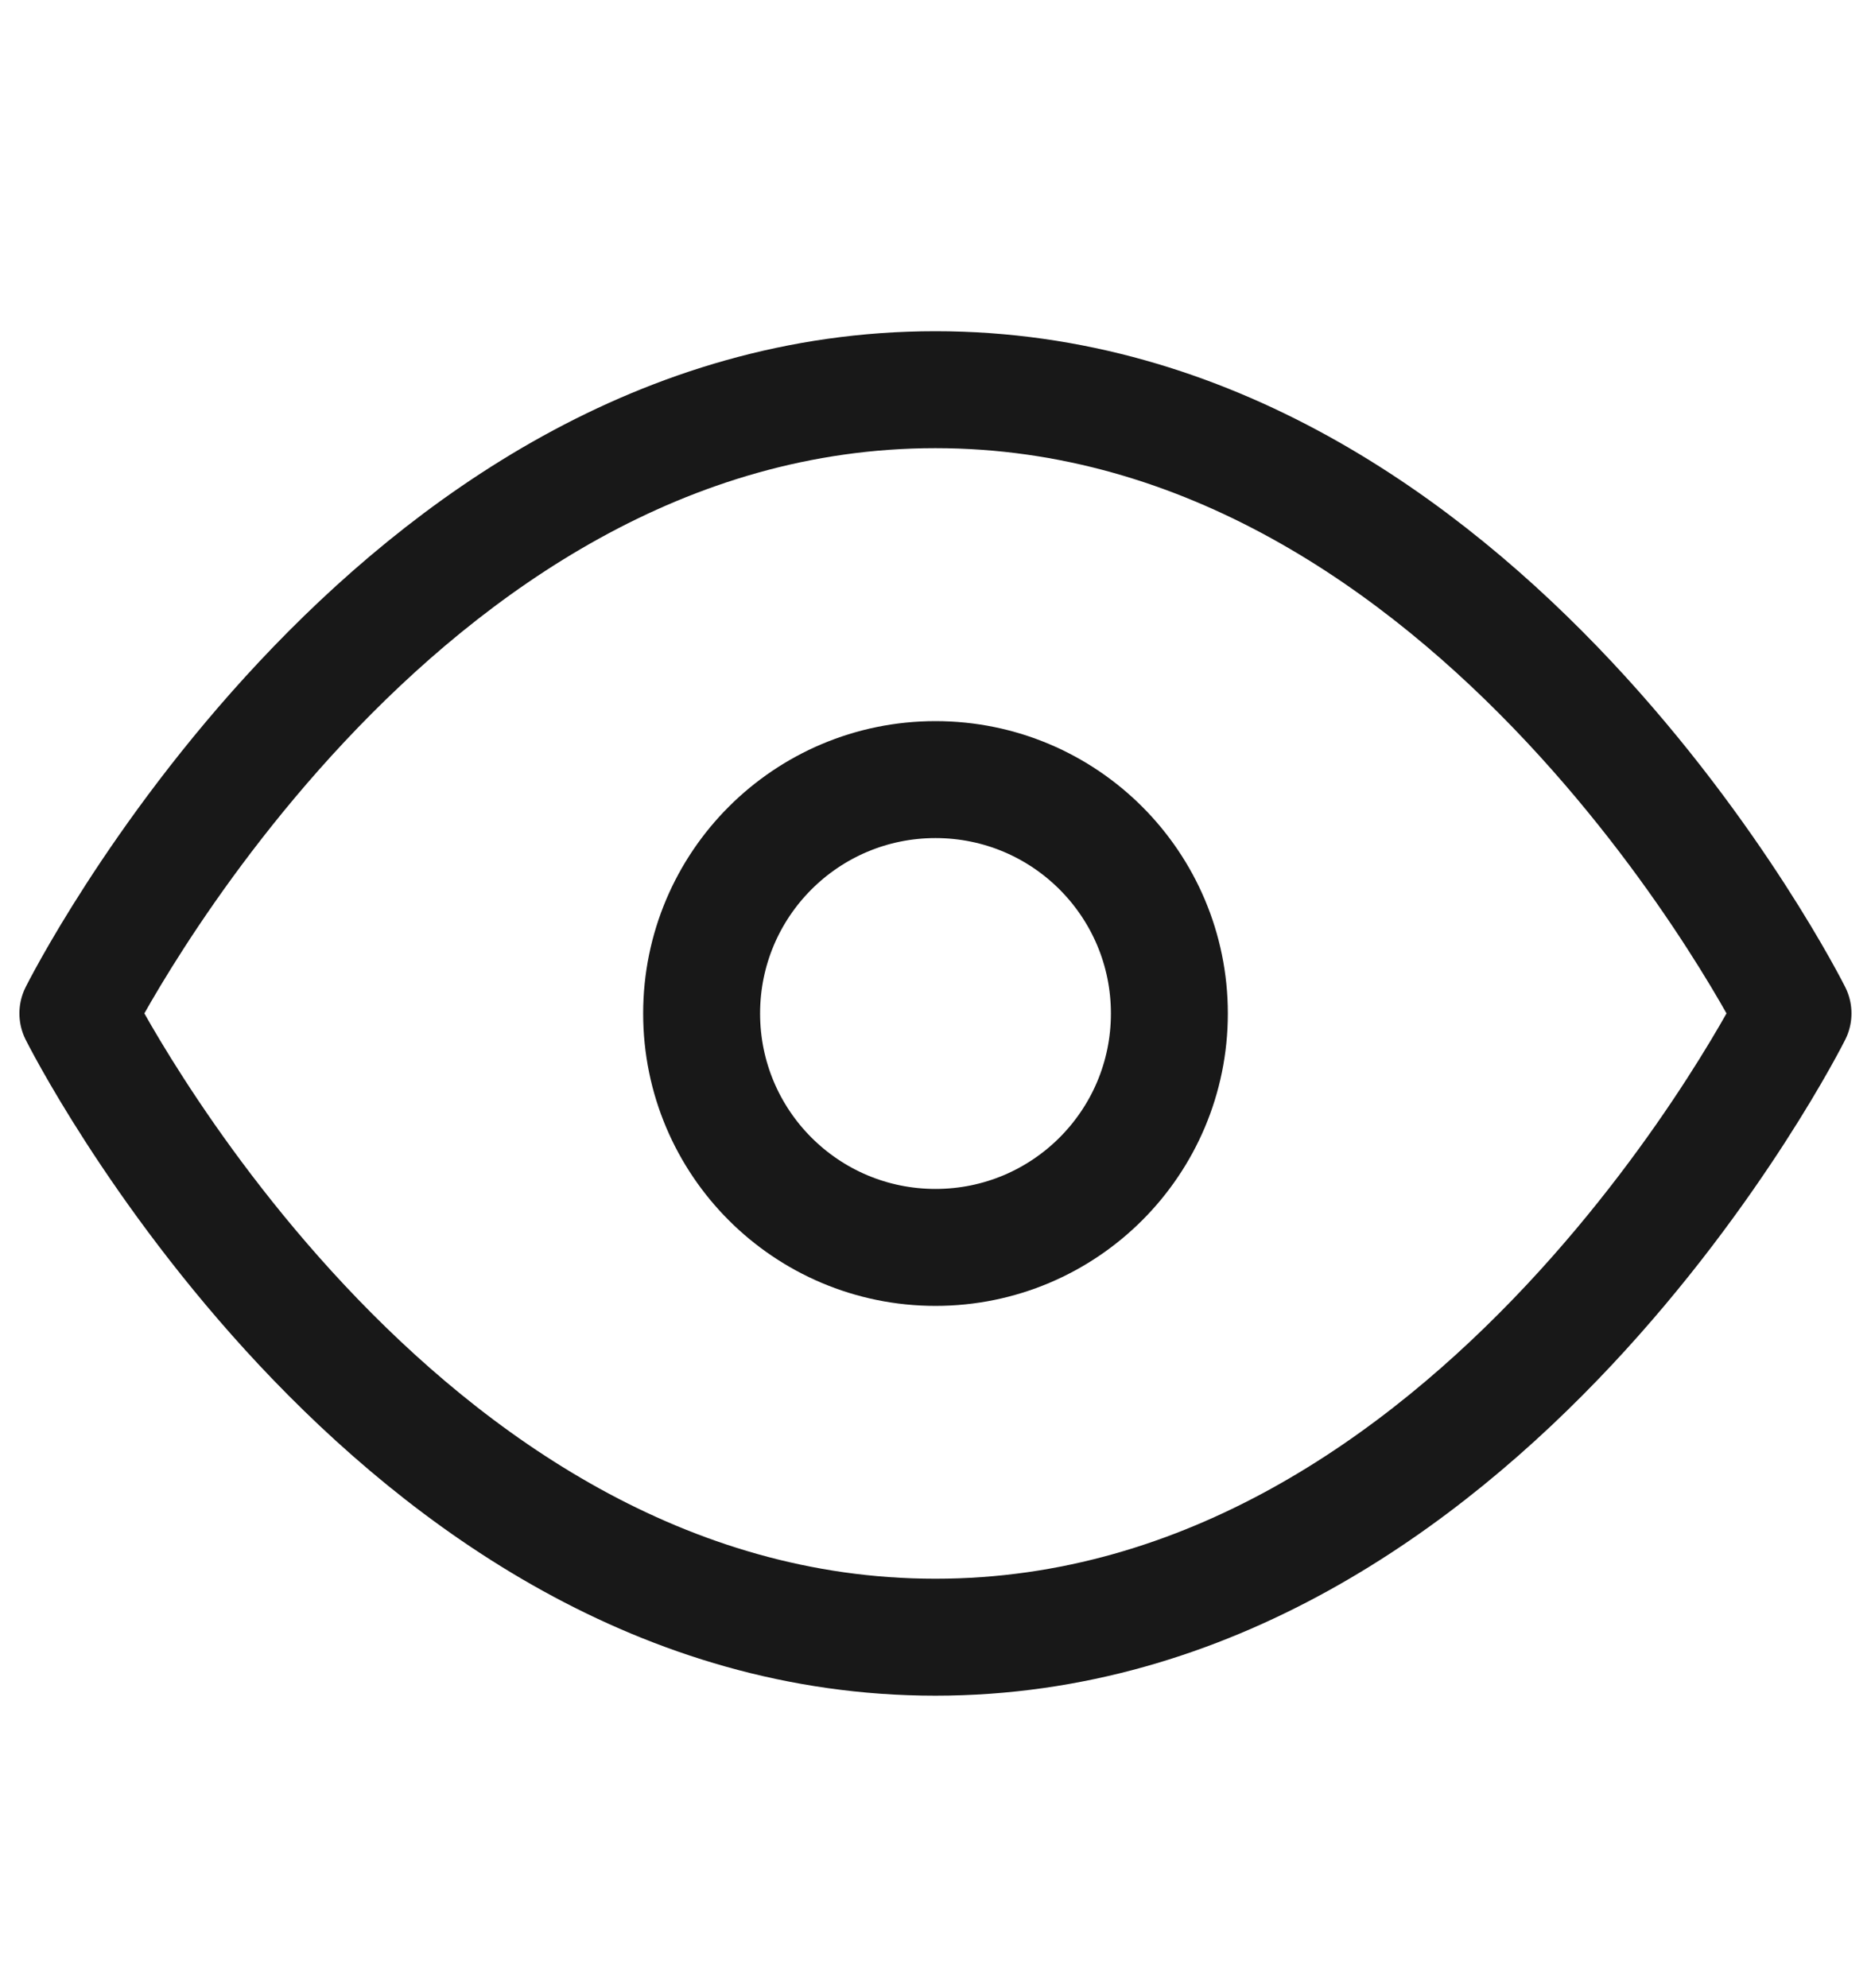 <svg width="16" height="17" viewBox="0 0 16 17" fill="none" xmlns="http://www.w3.org/2000/svg">
<g id="eye">
<path id="Vector" d="M0.666 8.665C0.666 8.665 3.333 3.332 7.999 3.332C12.666 3.332 15.333 8.665 15.333 8.665C15.333 8.665 12.666 13.999 7.999 13.999C3.333 13.999 0.666 8.665 0.666 8.665Z" stroke="#181818" stroke-linecap="round" stroke-linejoin="round"/>
<path id="Vector_2" d="M8 10.666C9.105 10.666 10 9.771 10 8.666C10 7.561 9.105 6.666 8 6.666C6.895 6.666 6 7.561 6 8.666C6 9.771 6.895 10.666 8 10.666Z" stroke="#181818" stroke-linecap="round" stroke-linejoin="round"/>
</g>
</svg>
